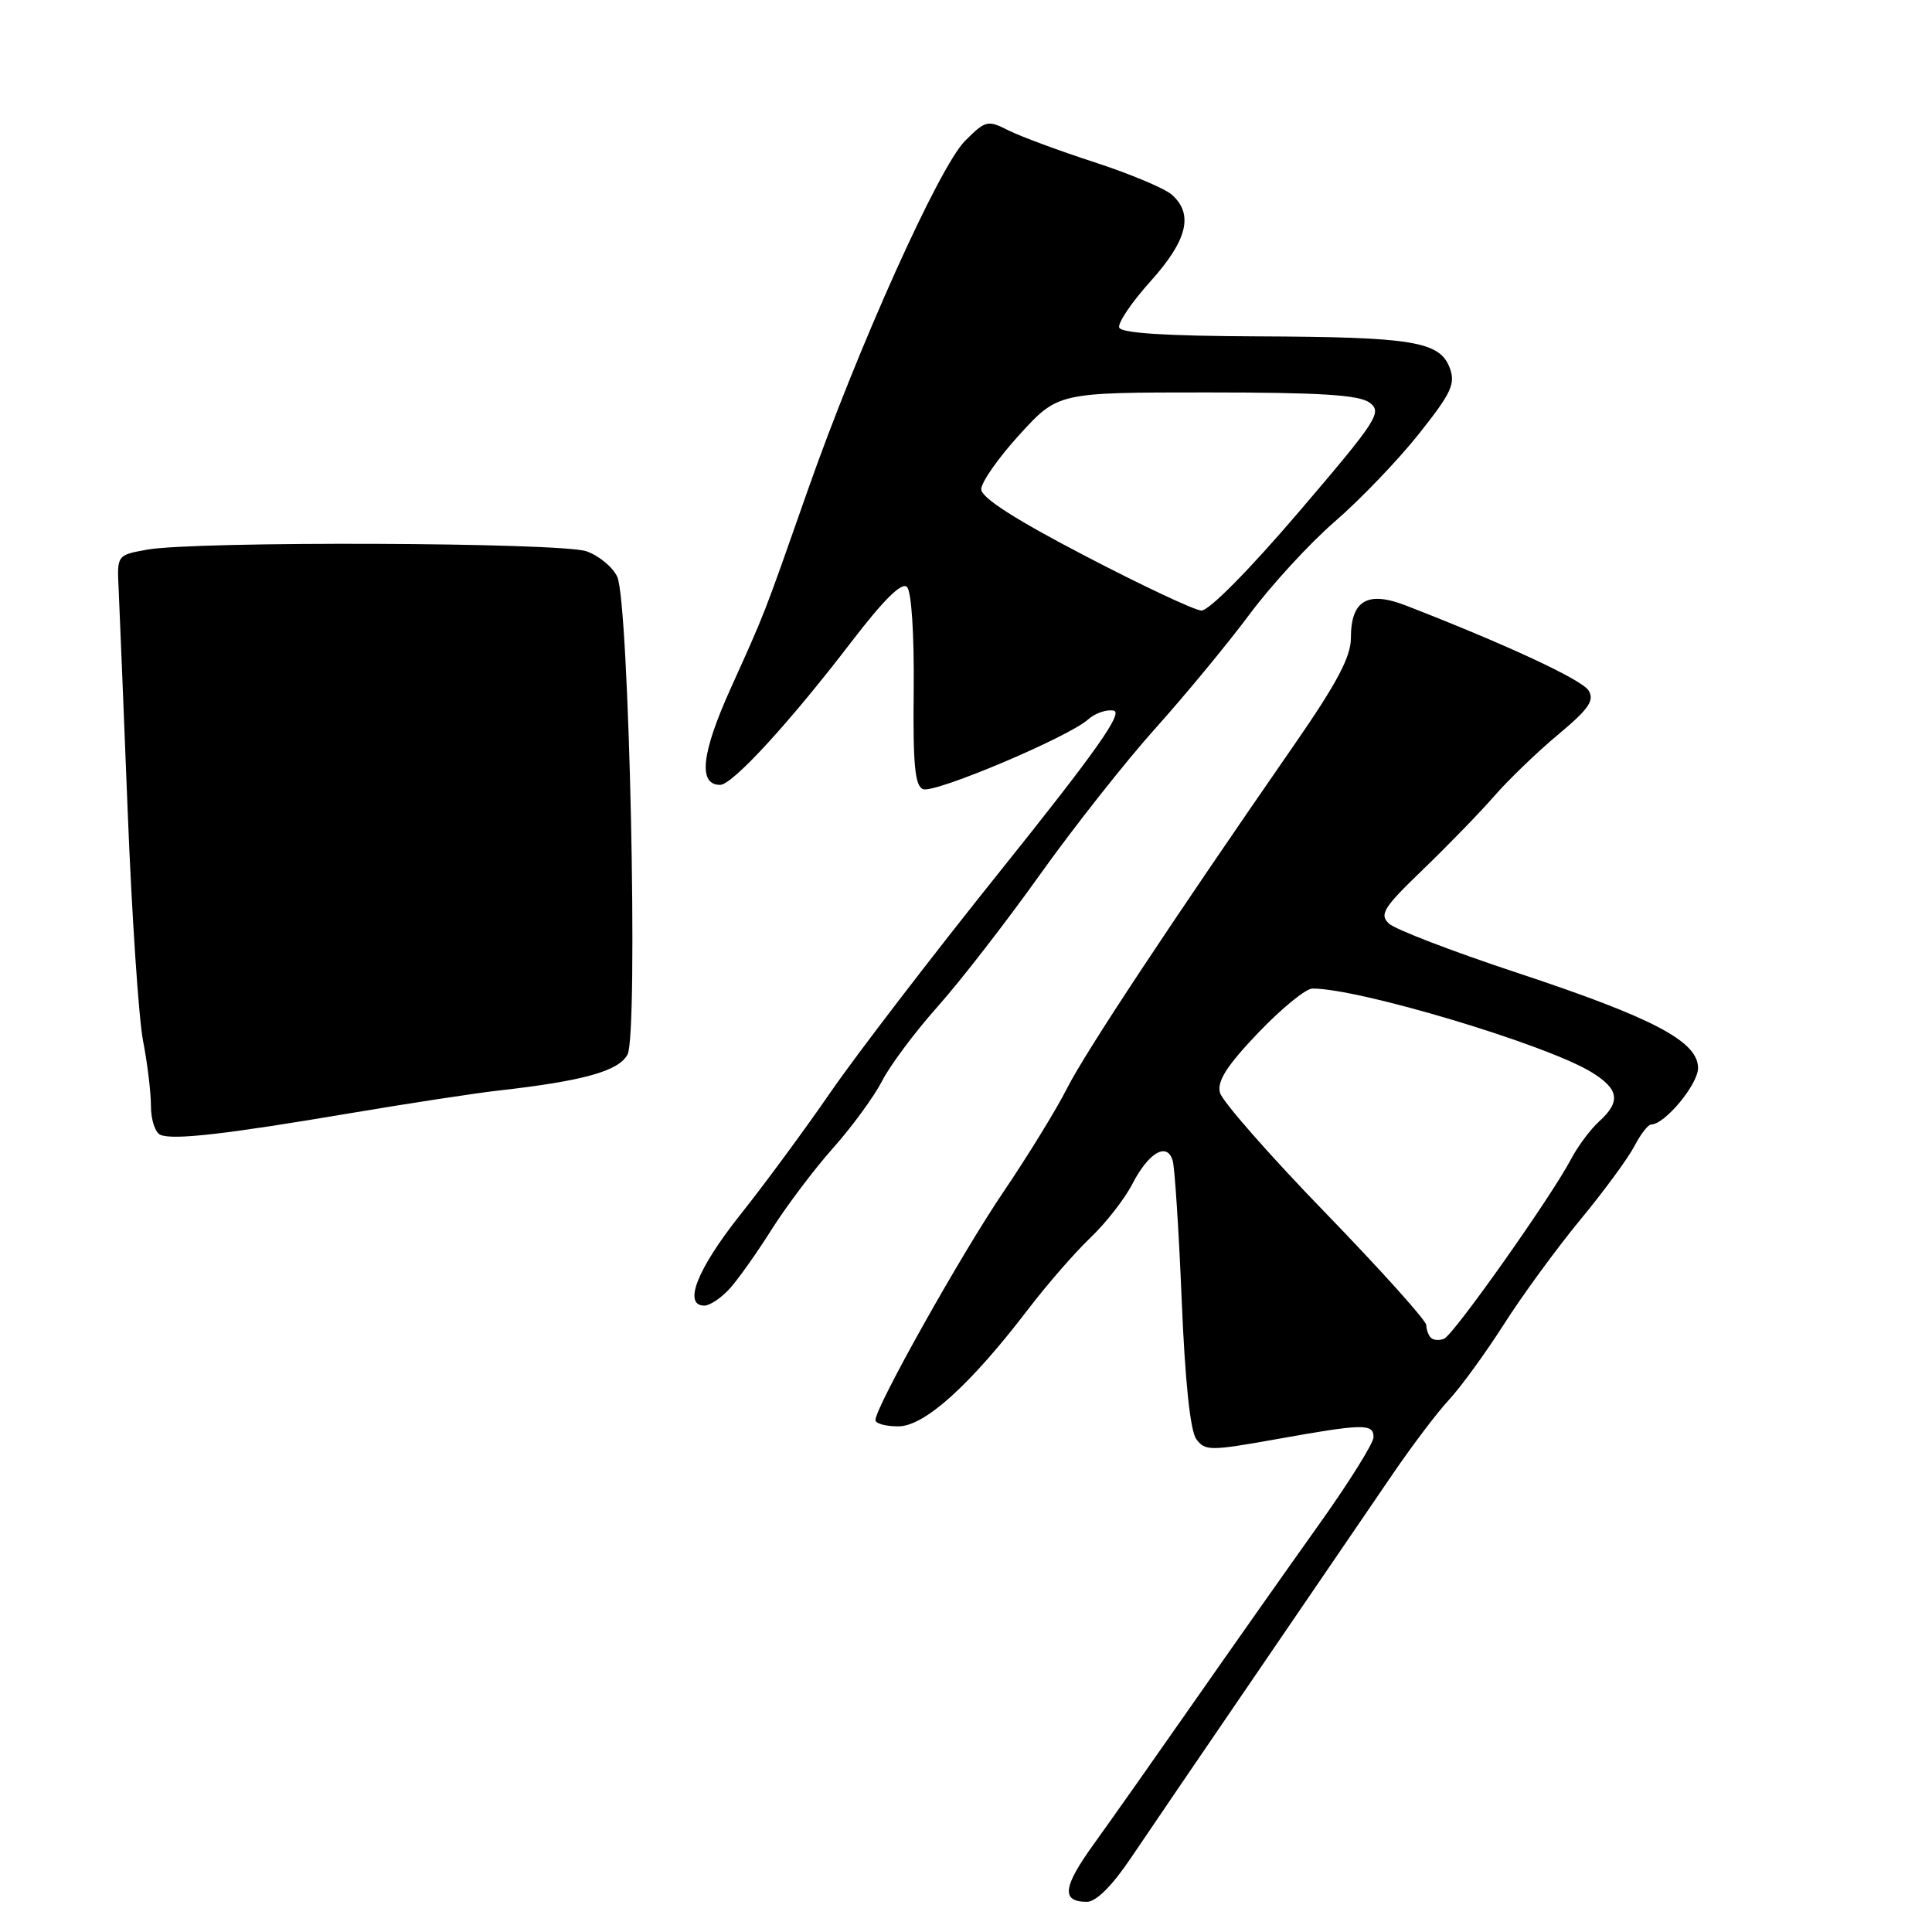 <?xml version="1.0" encoding="UTF-8" standalone="no"?>
<!DOCTYPE svg PUBLIC "-//W3C//DTD SVG 1.1//EN" "http://www.w3.org/Graphics/SVG/1.1/DTD/svg11.dtd" >
<svg xmlns="http://www.w3.org/2000/svg" xmlns:xlink="http://www.w3.org/1999/xlink" version="1.1" viewBox="0 0 256 256">
 <g >
 <path fill="currentColor"
d=" M 149.81 246.25 C 151.94 243.09 159.53 231.95 166.67 221.50 C 173.81 211.05 181.79 199.35 184.42 195.50 C 187.04 191.65 190.44 187.15 191.98 185.50 C 193.52 183.85 196.80 179.35 199.26 175.50 C 201.71 171.65 206.28 165.40 209.41 161.61 C 212.54 157.82 215.76 153.43 216.57 151.86 C 217.39 150.29 218.38 149.00 218.79 149.00 C 220.59 149.00 225.00 143.69 225.00 141.52 C 225.00 137.99 219.09 134.88 201.00 128.89 C 192.47 126.07 184.84 123.14 184.03 122.37 C 182.75 121.16 183.33 120.24 188.53 115.24 C 191.81 112.08 196.07 107.69 198.00 105.48 C 199.93 103.27 203.75 99.59 206.50 97.30 C 210.52 93.95 211.30 92.81 210.50 91.50 C 209.63 90.07 199.71 85.45 186.33 80.25 C 181.20 78.25 179.00 79.54 179.00 84.55 C 179.00 87.03 177.14 90.54 171.50 98.68 C 155.00 122.50 143.87 139.33 141.41 144.17 C 139.99 146.98 136.20 153.15 132.99 157.89 C 127.39 166.13 116.00 186.45 116.00 188.17 C 116.00 188.63 117.36 189.00 119.03 189.00 C 122.50 189.00 128.55 183.54 136.22 173.50 C 138.74 170.20 142.46 165.93 144.49 164.00 C 146.52 162.07 149.02 158.87 150.05 156.87 C 152.20 152.70 154.66 151.28 155.39 153.80 C 155.66 154.74 156.20 163.03 156.58 172.24 C 157.02 182.95 157.71 189.59 158.51 190.68 C 159.67 192.27 160.32 192.27 169.18 190.69 C 180.68 188.63 182.00 188.61 182.00 190.44 C 182.00 191.23 178.69 196.52 174.64 202.19 C 170.60 207.86 163.21 218.35 158.22 225.50 C 153.23 232.65 147.29 241.08 145.01 244.24 C 140.81 250.05 140.57 252.00 144.03 252.00 C 145.23 252.00 147.36 249.89 149.81 246.25 Z  M 96.69 170.75 C 97.81 169.51 100.31 165.99 102.24 162.92 C 104.18 159.85 107.83 155.00 110.37 152.14 C 112.91 149.29 115.84 145.27 116.89 143.22 C 117.94 141.16 121.25 136.74 124.24 133.38 C 127.24 130.02 133.35 122.14 137.83 115.85 C 142.31 109.57 149.20 100.85 153.13 96.47 C 157.07 92.08 162.65 85.32 165.55 81.43 C 168.44 77.54 173.54 71.99 176.88 69.10 C 180.22 66.21 185.22 61.00 187.99 57.52 C 192.33 52.06 192.89 50.85 192.09 48.73 C 190.76 45.23 187.17 44.65 166.58 44.57 C 154.46 44.52 148.55 44.14 148.30 43.40 C 148.10 42.79 149.97 40.02 152.47 37.25 C 157.35 31.82 158.19 28.35 155.25 25.78 C 154.29 24.95 149.68 23.01 145.00 21.49 C 140.32 19.97 135.20 18.07 133.61 17.27 C 130.87 15.88 130.59 15.95 127.87 18.67 C 124.45 22.09 113.70 45.97 107.02 65.00 C 101.05 82.00 101.48 80.87 96.81 91.24 C 92.93 99.83 92.48 104.00 95.42 104.00 C 97.05 104.00 104.64 95.73 112.83 85.03 C 117.12 79.44 119.49 77.09 120.18 77.78 C 120.78 78.38 121.14 84.02 121.07 91.42 C 120.96 101.31 121.23 104.15 122.31 104.57 C 123.85 105.16 141.56 97.68 144.18 95.33 C 145.10 94.50 146.63 93.98 147.57 94.16 C 148.87 94.42 145.19 99.62 132.71 115.20 C 123.58 126.58 113.40 139.86 110.07 144.70 C 106.74 149.54 101.34 156.88 98.06 161.00 C 92.38 168.16 90.47 173.00 93.33 173.00 C 94.05 173.00 95.57 171.99 96.69 170.75 Z  M 46.50 147.49 C 54.20 146.19 62.98 144.85 66.00 144.51 C 77.31 143.23 81.96 141.94 83.15 139.73 C 84.60 137.01 83.37 79.92 81.79 76.43 C 81.20 75.15 79.37 73.63 77.71 73.05 C 74.31 71.86 25.91 71.68 19.50 72.83 C 15.50 73.55 15.50 73.55 15.72 78.03 C 15.83 80.49 16.38 93.75 16.92 107.50 C 17.46 121.25 18.38 134.92 18.95 137.89 C 19.53 140.85 20.00 144.75 20.00 146.55 C 20.00 148.36 20.56 150.07 21.25 150.37 C 22.94 151.09 29.83 150.31 46.50 147.49 Z  M 189.60 177.26 C 189.27 176.94 189.00 176.18 188.99 175.58 C 188.99 174.99 182.96 168.28 175.59 160.67 C 168.22 153.07 161.95 145.92 161.65 144.79 C 161.25 143.26 162.55 141.23 166.71 136.86 C 169.79 133.64 173.02 130.99 173.90 130.99 C 179.99 130.94 204.78 138.36 210.85 142.05 C 214.53 144.30 214.80 145.96 211.90 148.59 C 210.74 149.64 209.05 151.91 208.15 153.63 C 205.54 158.59 192.62 176.87 191.35 177.39 C 190.71 177.65 189.93 177.59 189.60 177.26 Z  M 143.77 73.65 C 134.52 68.84 130.03 65.95 130.02 64.83 C 130.01 63.91 132.30 60.65 135.10 57.58 C 140.20 52.00 140.20 52.00 159.91 52.00 C 174.90 52.00 180.06 52.32 181.47 53.35 C 183.19 54.61 182.54 55.62 172.09 67.85 C 165.51 75.55 160.16 80.96 159.18 80.90 C 158.25 80.85 151.32 77.59 143.77 73.65 Z "/>
</g>
</svg>